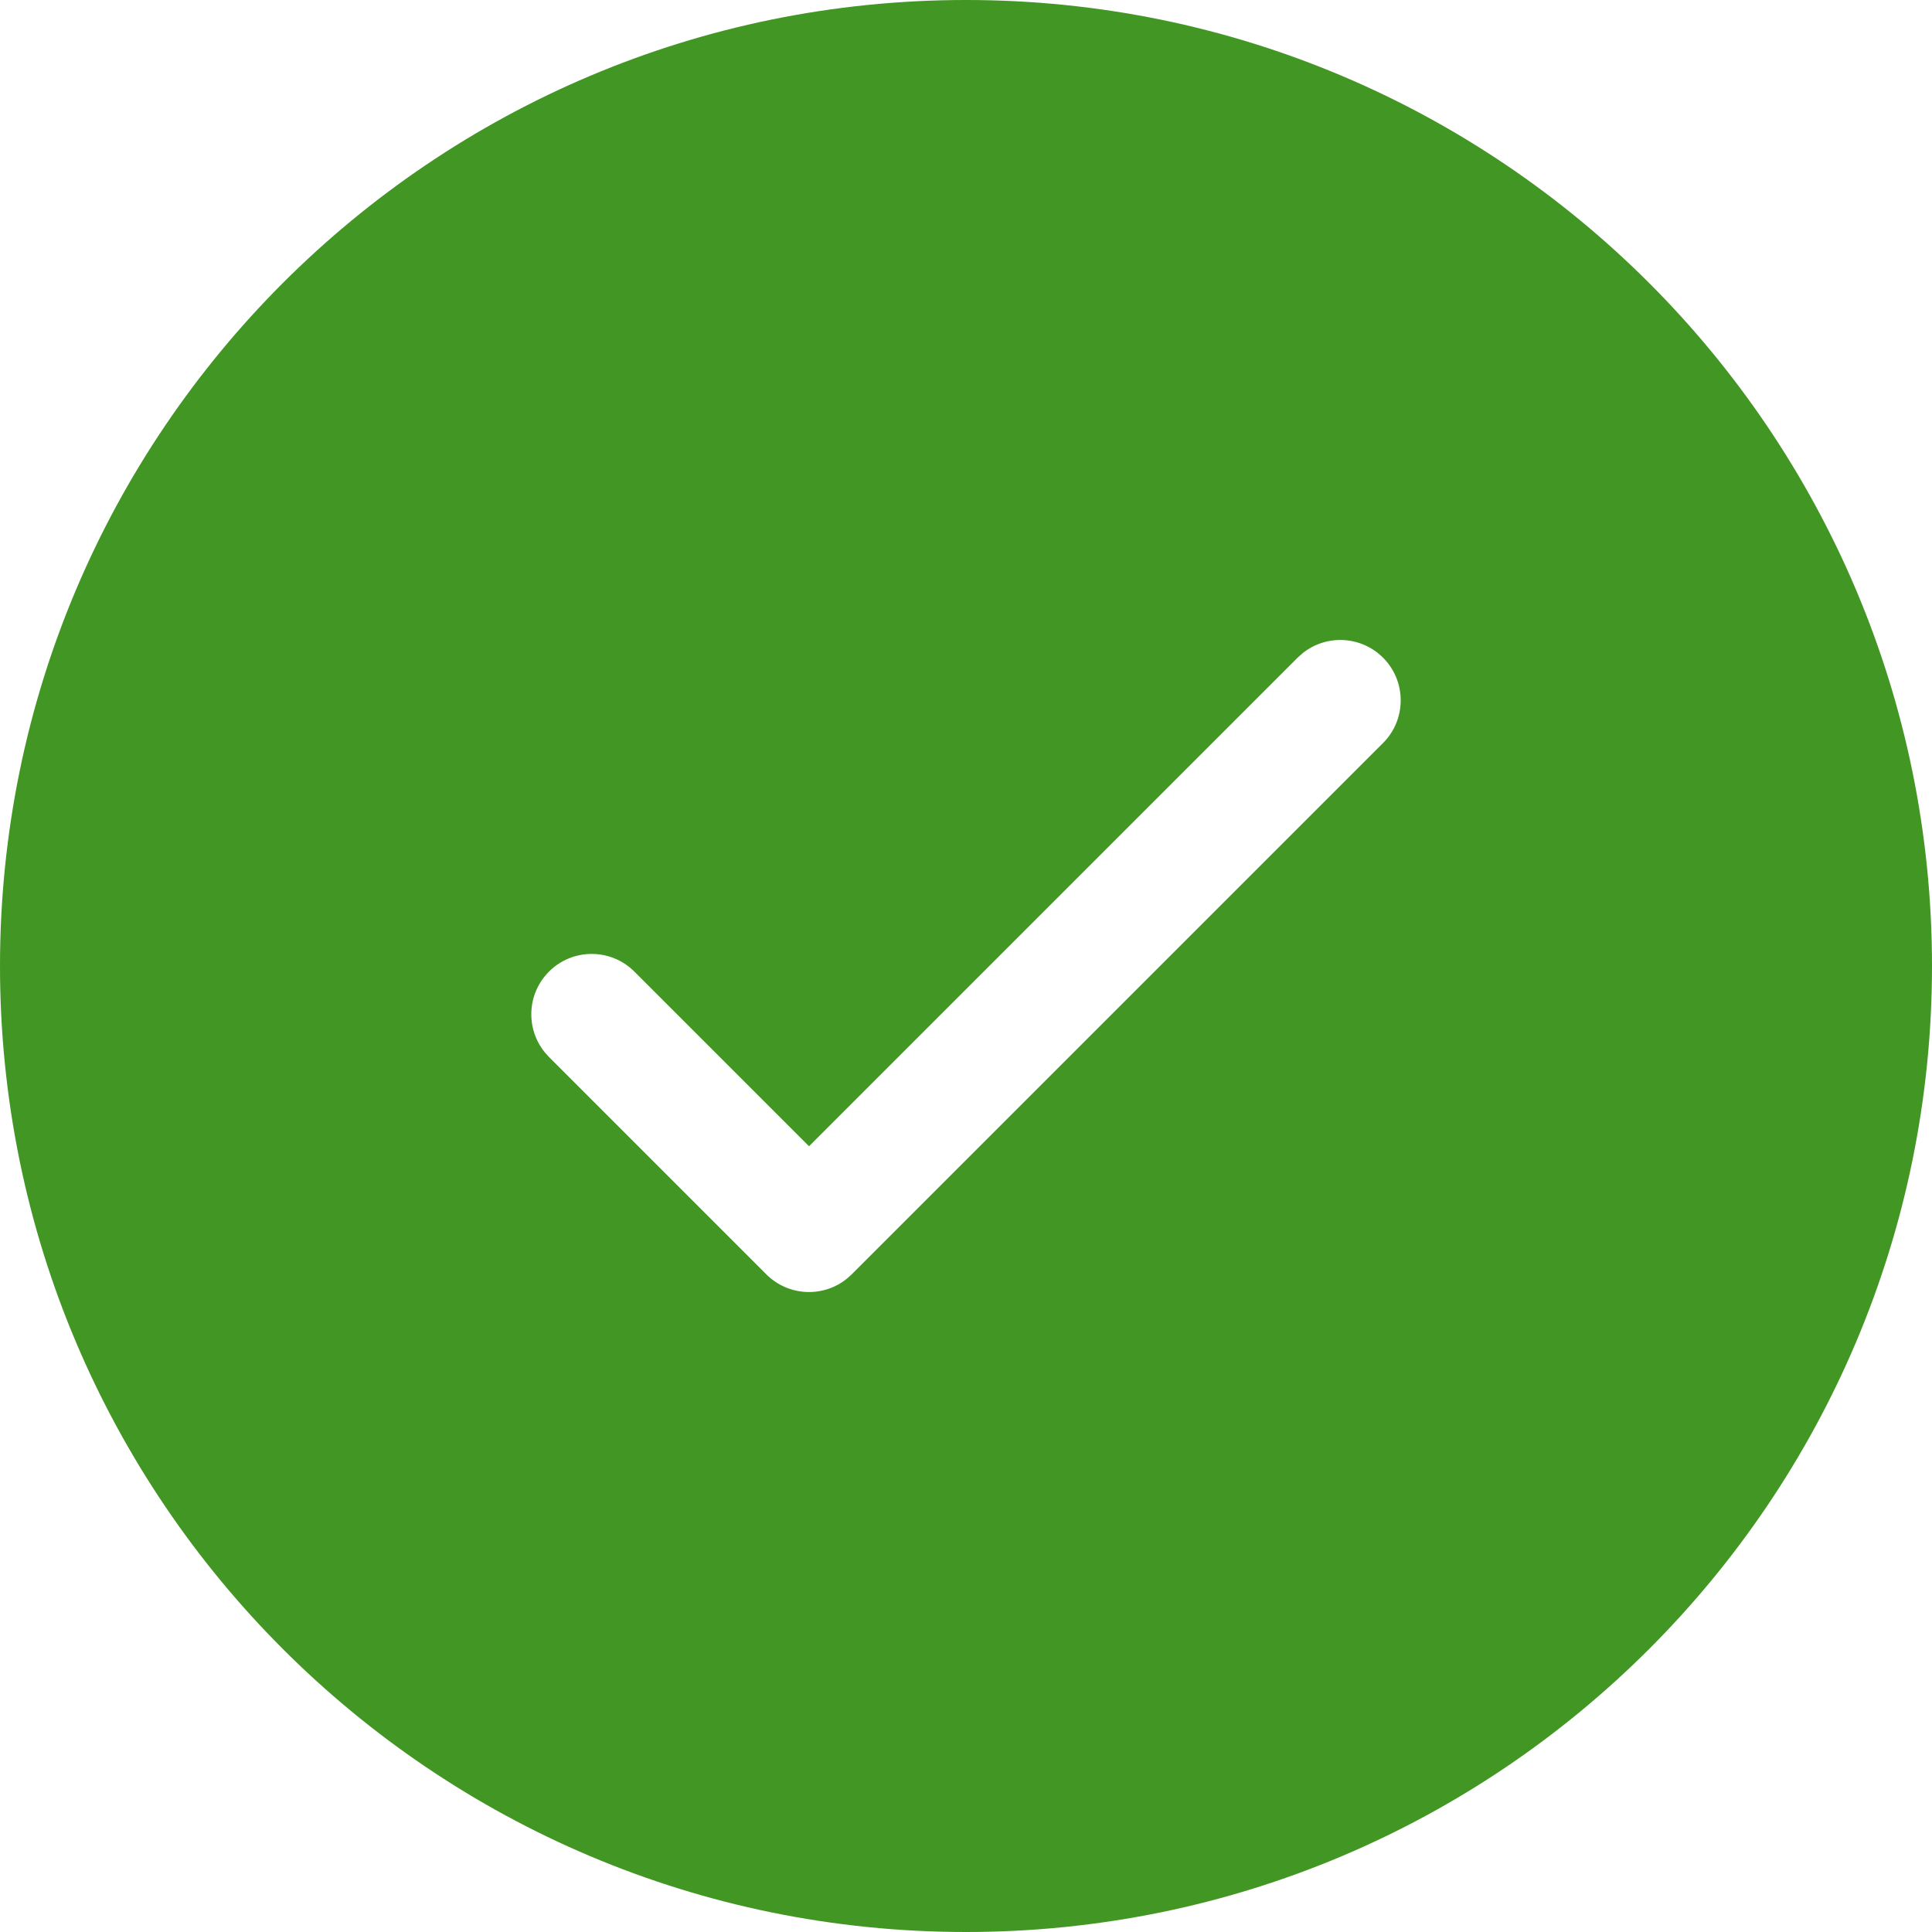 <svg width="40" height="40" viewBox="0 0 40 40" fill="none" xmlns="http://www.w3.org/2000/svg">
<path d="M20 0C31.046 0 40 8.954 40 20C40 31.046 31.046 40 20 40C8.954 40 0 31.046 0 20C0 8.954 8.954 0 20 0ZM28.634 13.616C28.178 13.161 27.459 13.13 26.968 13.525L26.866 13.616L16.75 23.732L13.134 20.116C12.646 19.628 11.854 19.628 11.366 20.116C10.911 20.572 10.88 21.291 11.275 21.782L11.366 21.884L15.866 26.384C16.322 26.84 17.042 26.87 17.532 26.475L17.634 26.384L28.634 15.384C29.122 14.896 29.122 14.104 28.634 13.616Z" fill="#429623"/>
</svg>
